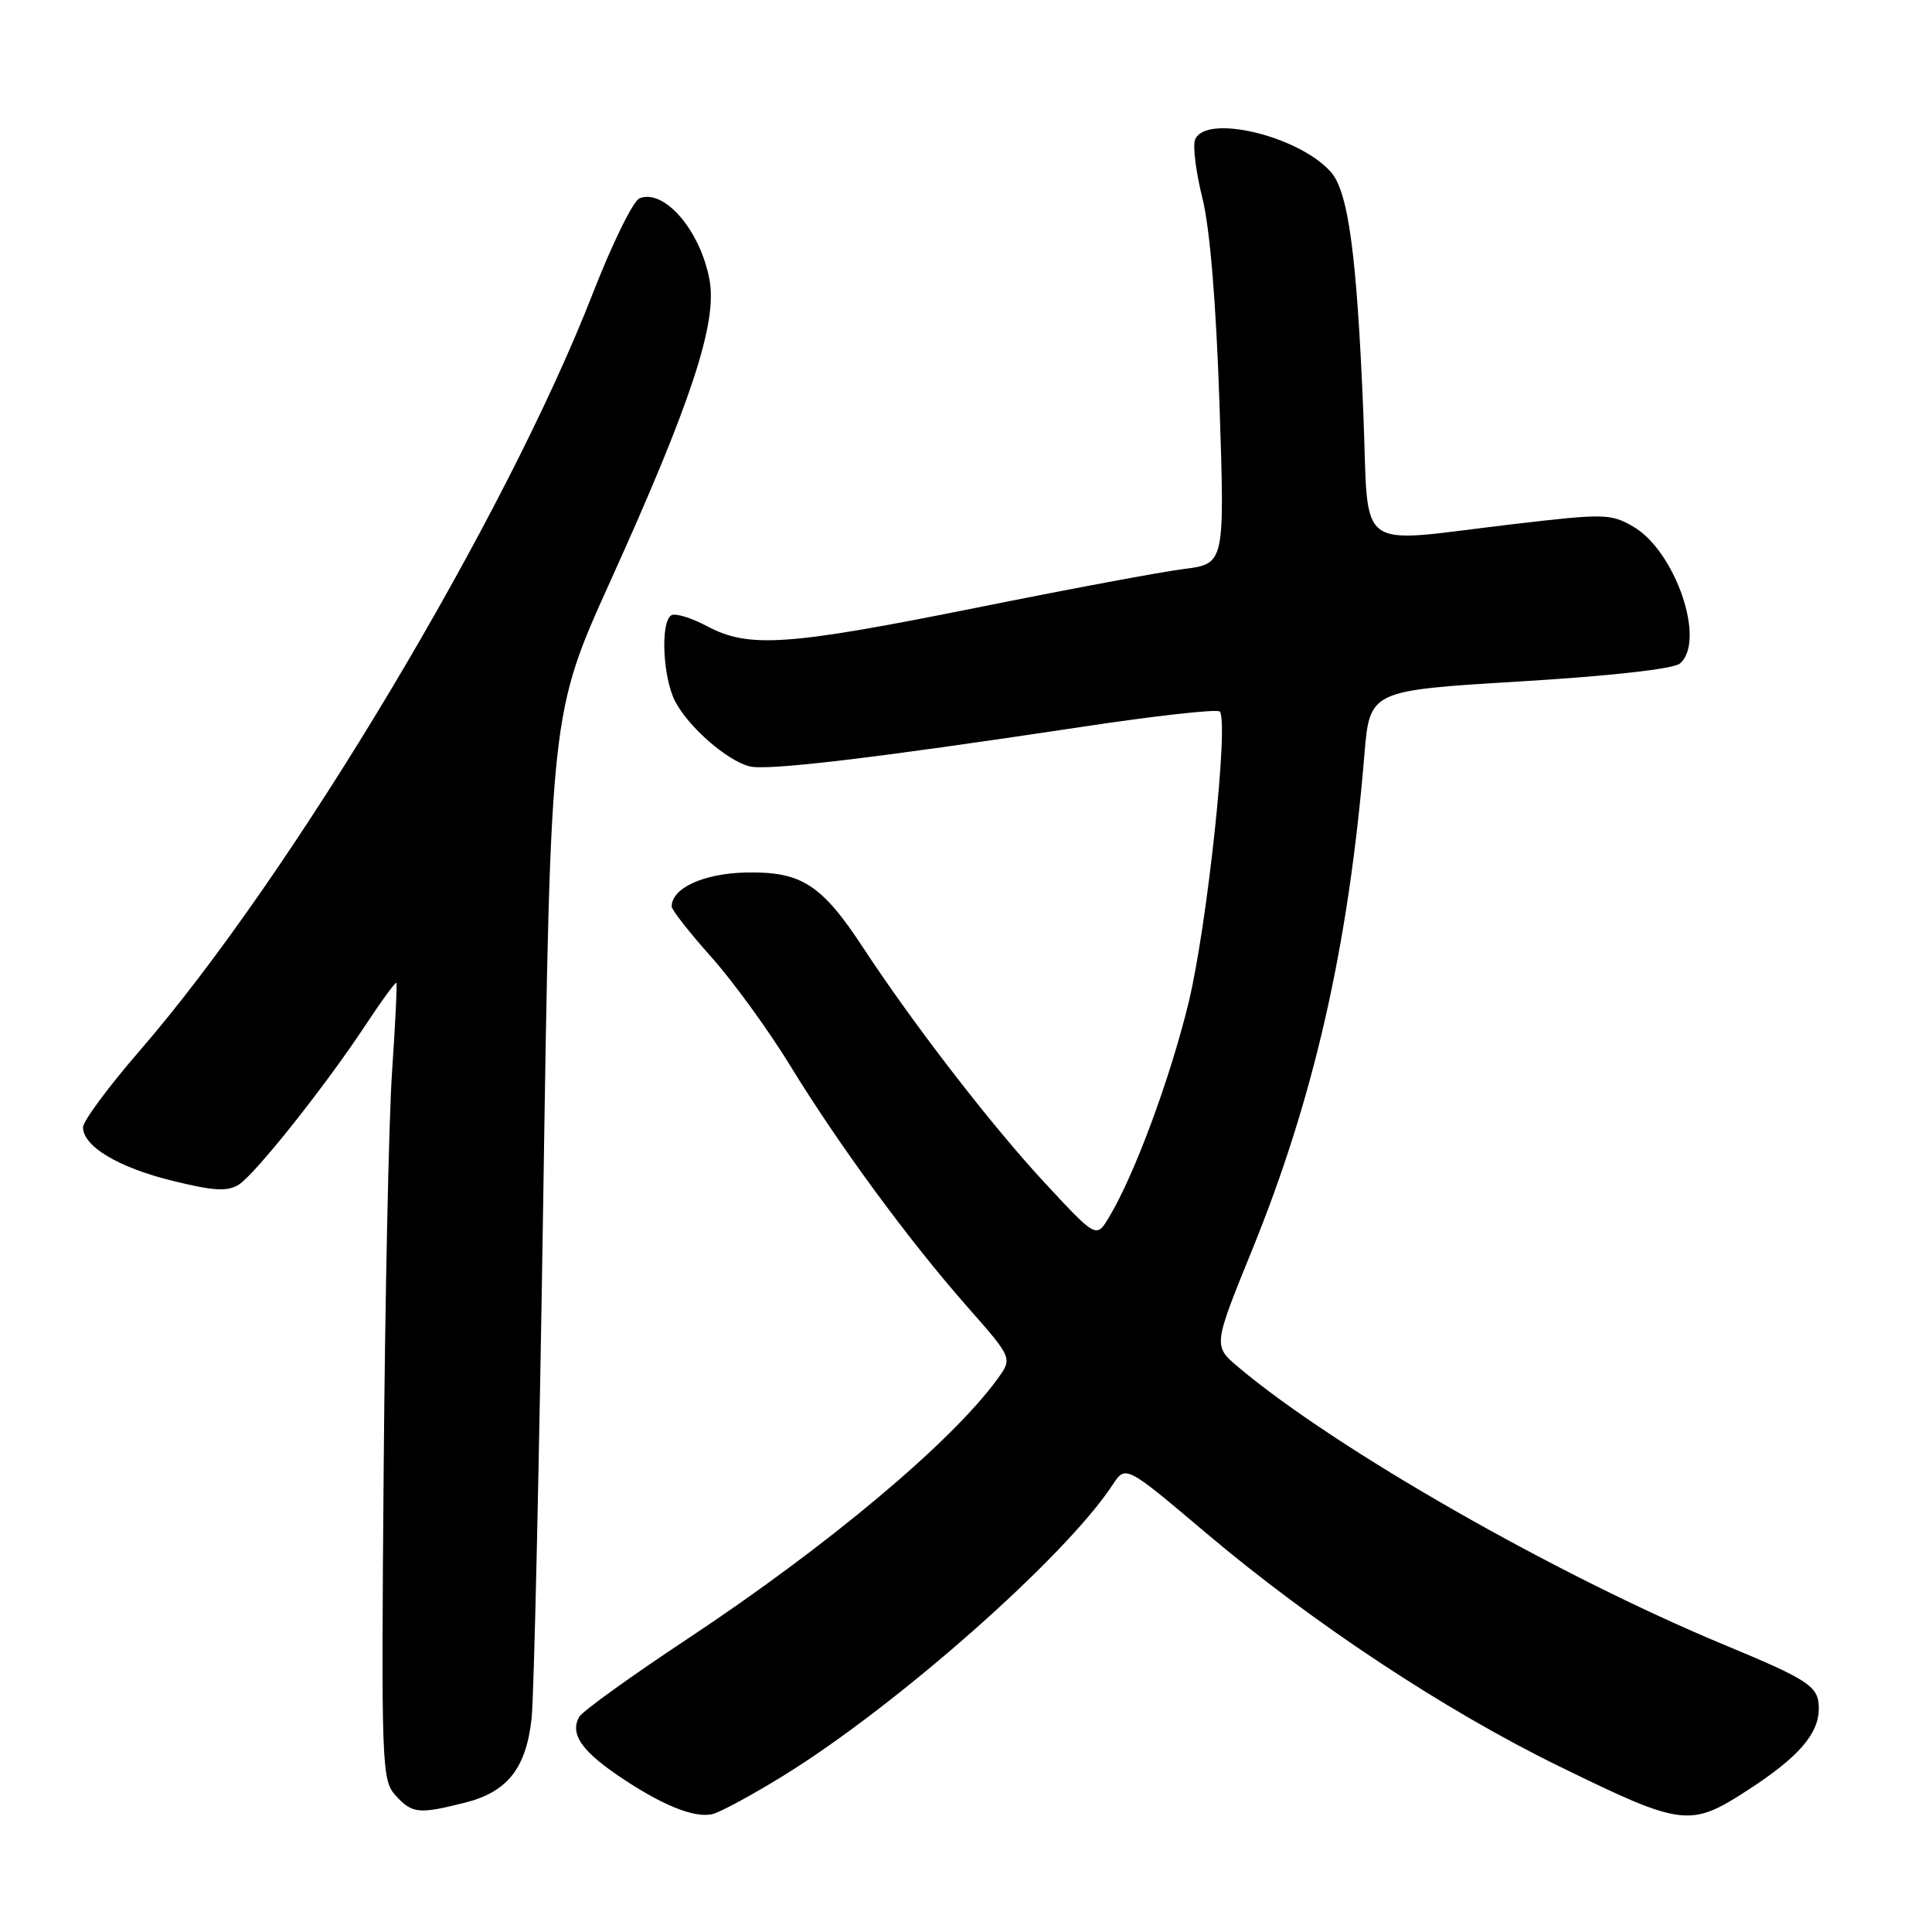 <?xml version="1.0" encoding="UTF-8" standalone="no"?>
<!DOCTYPE svg PUBLIC "-//W3C//DTD SVG 1.1//EN" "http://www.w3.org/Graphics/SVG/1.1/DTD/svg11.dtd" >
<svg xmlns="http://www.w3.org/2000/svg" xmlns:xlink="http://www.w3.org/1999/xlink" version="1.1" viewBox="0 0 256 256">
 <g >
 <path fill="currentColor"
d=" M 103.72 235.34 C 118.79 226.06 141.17 206.30 147.43 196.74 C 149.15 194.12 149.15 194.12 159.82 203.14 C 173.98 215.10 191.45 226.64 206.65 234.07 C 222.95 242.04 223.94 242.17 231.62 237.18 C 238.29 232.86 241.00 229.74 241.00 226.40 C 241.00 223.45 239.84 222.67 228.43 217.93 C 206.13 208.66 177.02 192.03 164.12 181.18 C 160.74 178.34 160.74 178.34 165.91 165.63 C 174.14 145.40 178.69 125.33 180.79 100.00 C 181.50 91.50 181.50 91.50 201.33 90.30 C 213.34 89.58 221.72 88.64 222.58 87.93 C 226.11 85.00 222.00 72.98 216.37 69.75 C 213.41 68.05 212.51 68.04 200.37 69.47 C 179.16 71.96 181.42 73.65 180.65 54.75 C 179.79 33.74 178.66 25.40 176.34 22.78 C 172.06 17.97 159.69 15.04 158.35 18.52 C 158.03 19.36 158.47 22.85 159.33 26.27 C 160.32 30.26 161.14 40.08 161.59 53.60 C 162.29 74.70 162.29 74.70 156.90 75.39 C 153.93 75.76 141.52 78.08 129.32 80.54 C 104.33 85.56 99.18 85.92 93.69 82.97 C 91.60 81.86 89.47 81.21 88.95 81.53 C 87.49 82.43 87.82 89.76 89.46 92.93 C 91.23 96.34 96.33 100.79 99.33 101.55 C 101.71 102.14 115.76 100.47 143.24 96.33 C 153.00 94.85 161.27 93.93 161.62 94.28 C 162.86 95.53 159.96 122.67 157.50 132.83 C 155.05 142.93 150.31 155.71 146.95 161.29 C 145.27 164.09 145.27 164.09 138.49 156.79 C 131.46 149.23 121.11 135.83 114.38 125.59 C 108.88 117.20 106.20 115.47 98.90 115.61 C 93.28 115.72 89.00 117.66 89.00 120.12 C 89.00 120.56 91.36 123.57 94.25 126.81 C 97.14 130.05 101.83 136.51 104.68 141.16 C 111.10 151.66 120.45 164.40 128.24 173.23 C 134.17 179.96 134.17 179.96 132.16 182.73 C 126.11 191.07 109.72 204.82 91.15 217.12 C 83.64 222.09 77.16 226.76 76.75 227.49 C 75.53 229.65 76.96 231.87 81.62 235.08 C 87.55 239.16 92.09 241.02 94.50 240.35 C 95.60 240.04 99.75 237.79 103.72 235.34 Z  M 61.58 238.87 C 67.24 237.45 69.71 234.33 70.44 227.70 C 70.76 224.84 71.45 193.70 71.99 158.50 C 72.96 94.50 72.96 94.50 80.88 77.00 C 91.58 53.36 95.06 42.80 94.02 37.11 C 92.82 30.57 88.06 25.00 84.75 26.27 C 83.91 26.59 81.14 32.23 78.58 38.80 C 67.00 68.57 38.61 116.04 18.54 139.19 C 14.39 143.98 11.00 148.56 11.00 149.37 C 11.00 151.90 15.70 154.71 22.88 156.47 C 28.33 157.81 30.16 157.91 31.64 156.97 C 33.86 155.55 43.18 143.81 48.50 135.73 C 50.59 132.56 52.40 130.09 52.52 130.23 C 52.64 130.38 52.38 135.68 51.95 142.00 C 51.52 148.32 51.02 172.01 50.84 194.64 C 50.51 233.94 50.58 235.86 52.40 237.89 C 54.60 240.32 55.48 240.41 61.58 238.87 Z "/>
</g>
</svg>